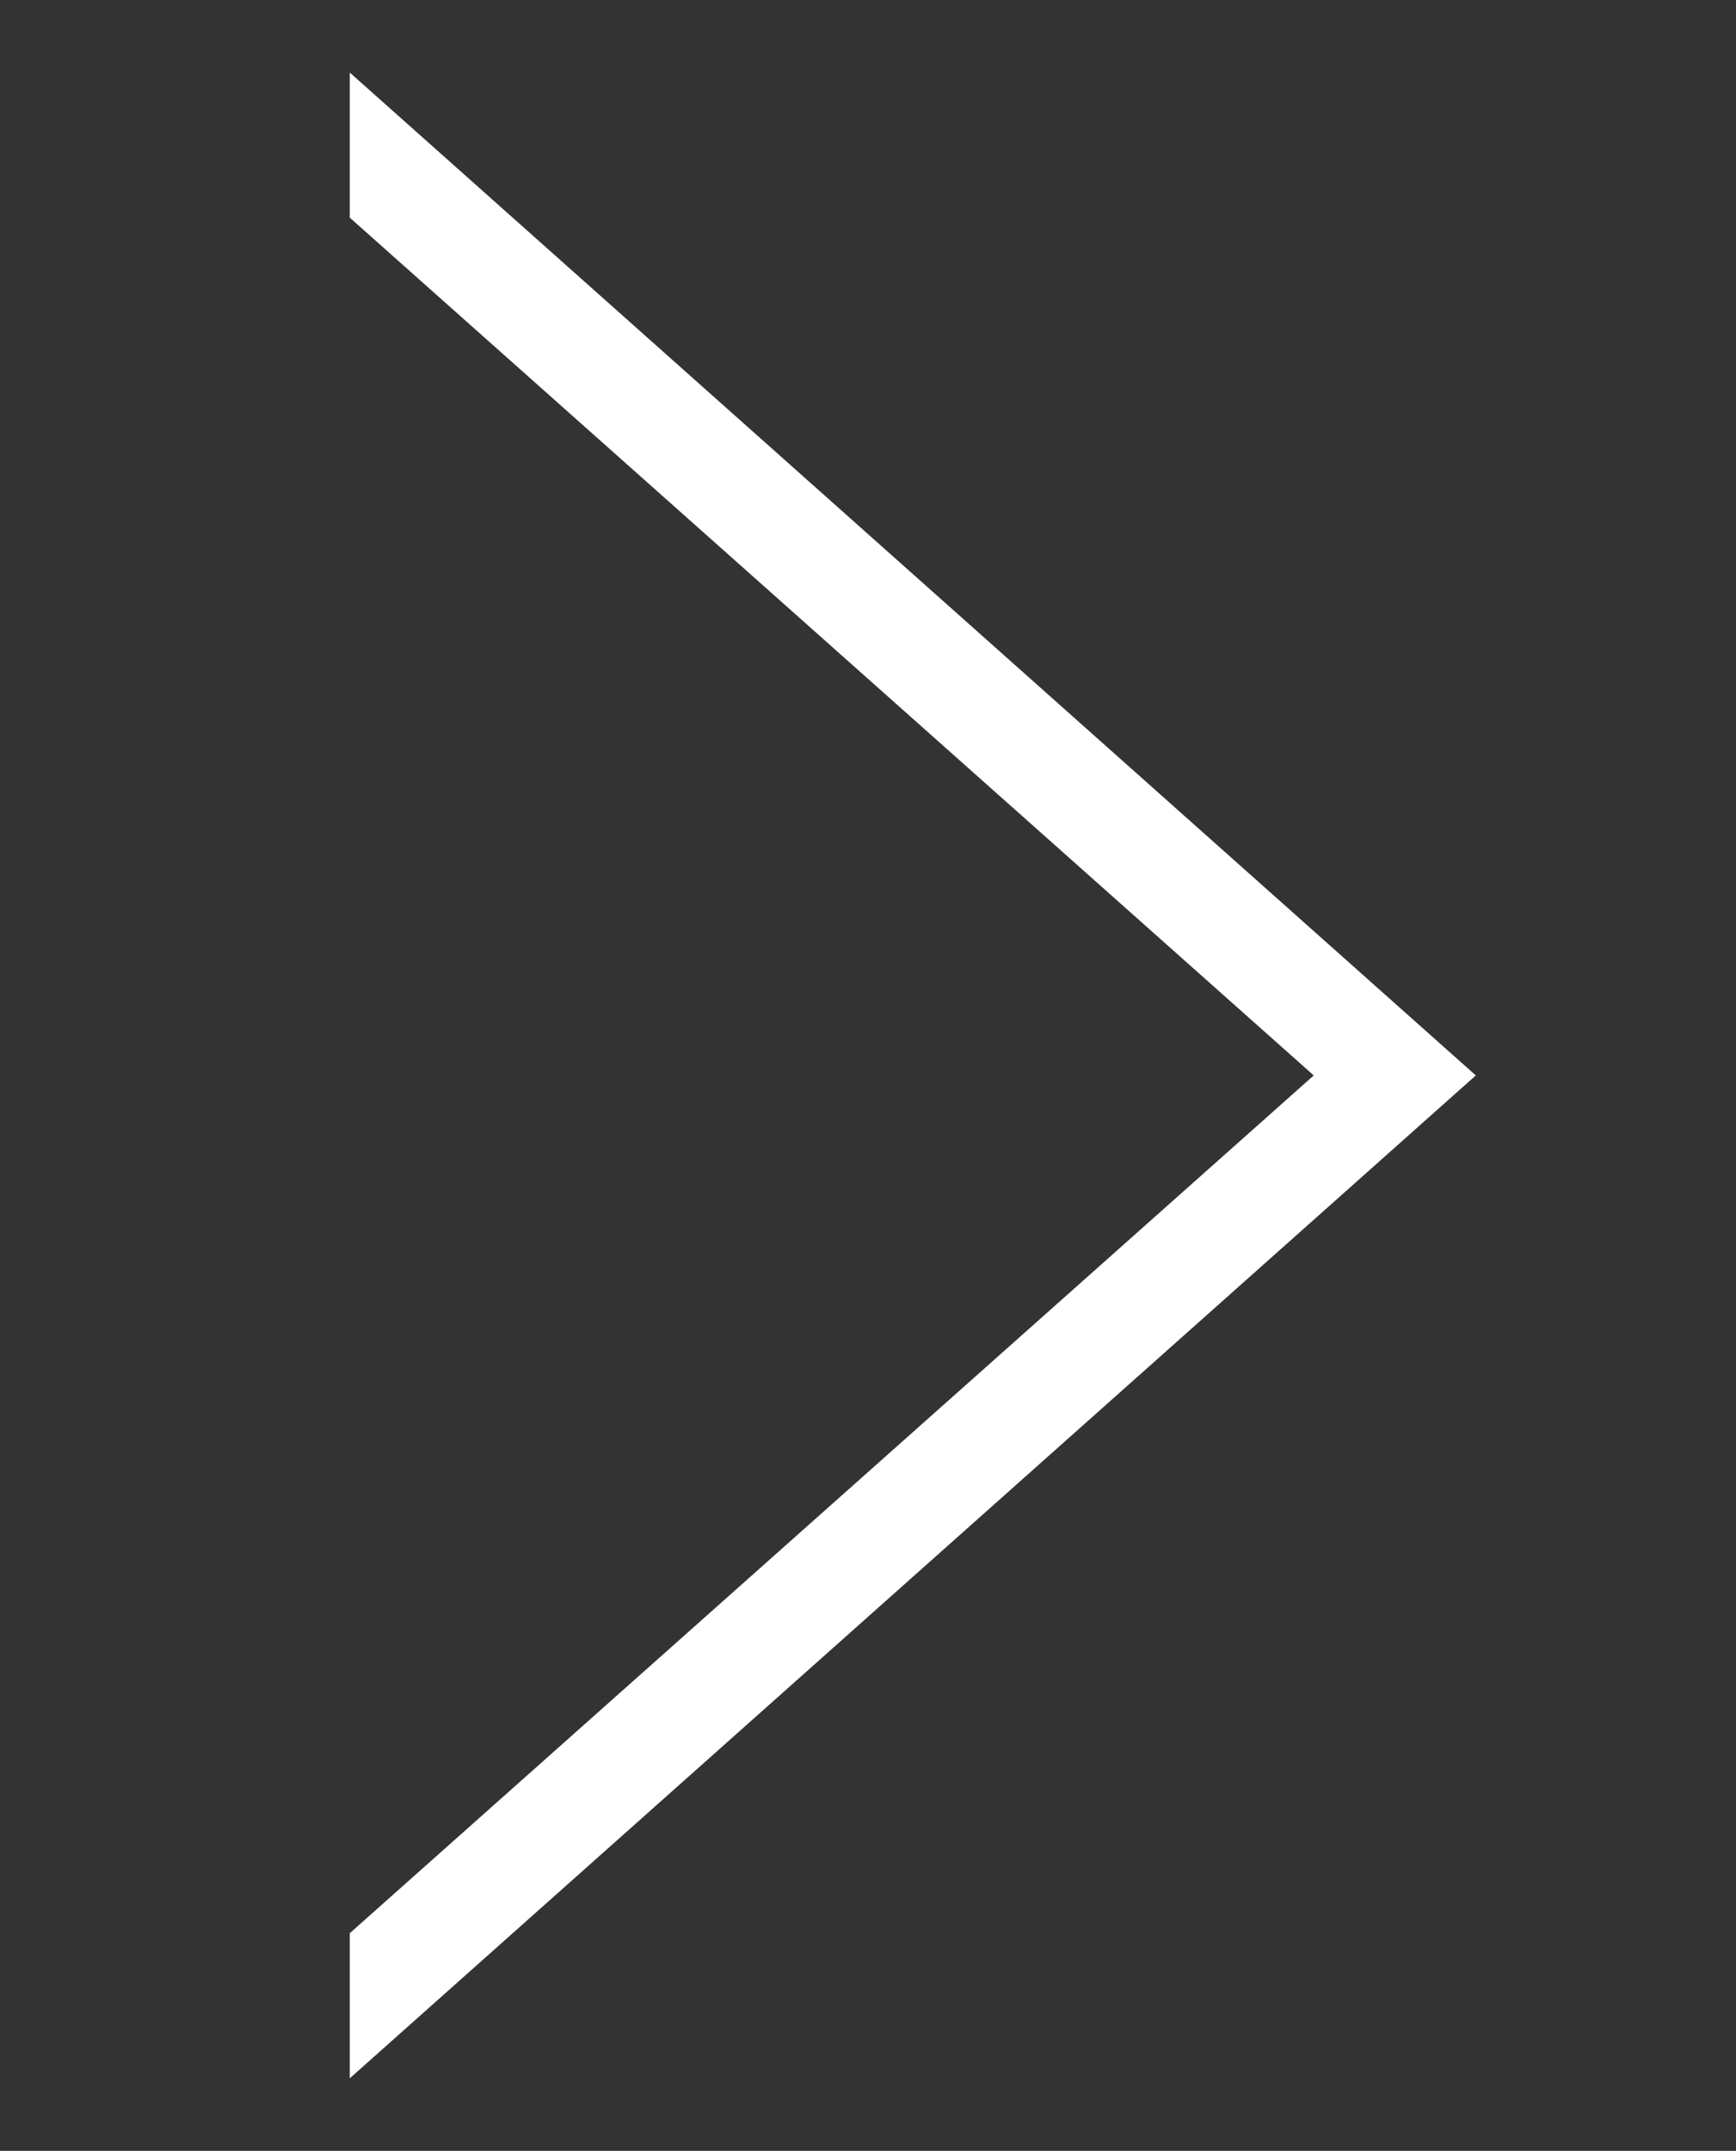 <?xml version="1.0" encoding="utf-8"?>
<!-- Generator: Adobe Illustrator 22.1.0, SVG Export Plug-In . SVG Version: 6.00 Build 0)  -->
<svg version="1.1" id="Layer_1" xmlns="http://www.w3.org/2000/svg" xmlns:xlink="http://www.w3.org/1999/xlink" x="0px" y="0px"
	 viewBox="0 0 40.7 50.4" style="enable-background:new 0 0 40.7 50.4;" xml:space="preserve">
<rect x="0" y="0" width="40.7" height="50.4" fill="#333333" stroke="none"/>
<style type="text/css">
	.st0{fill:#FFFFFF;}
</style>
<title>Artboard 1</title>
<g>
	<polygon class="st0" points="8.2,1.7 8.2,5.1 30.8,25.2 8.2,45.3 8.2,48.7 34.6,25.2 	"/>
</g>
</svg>
